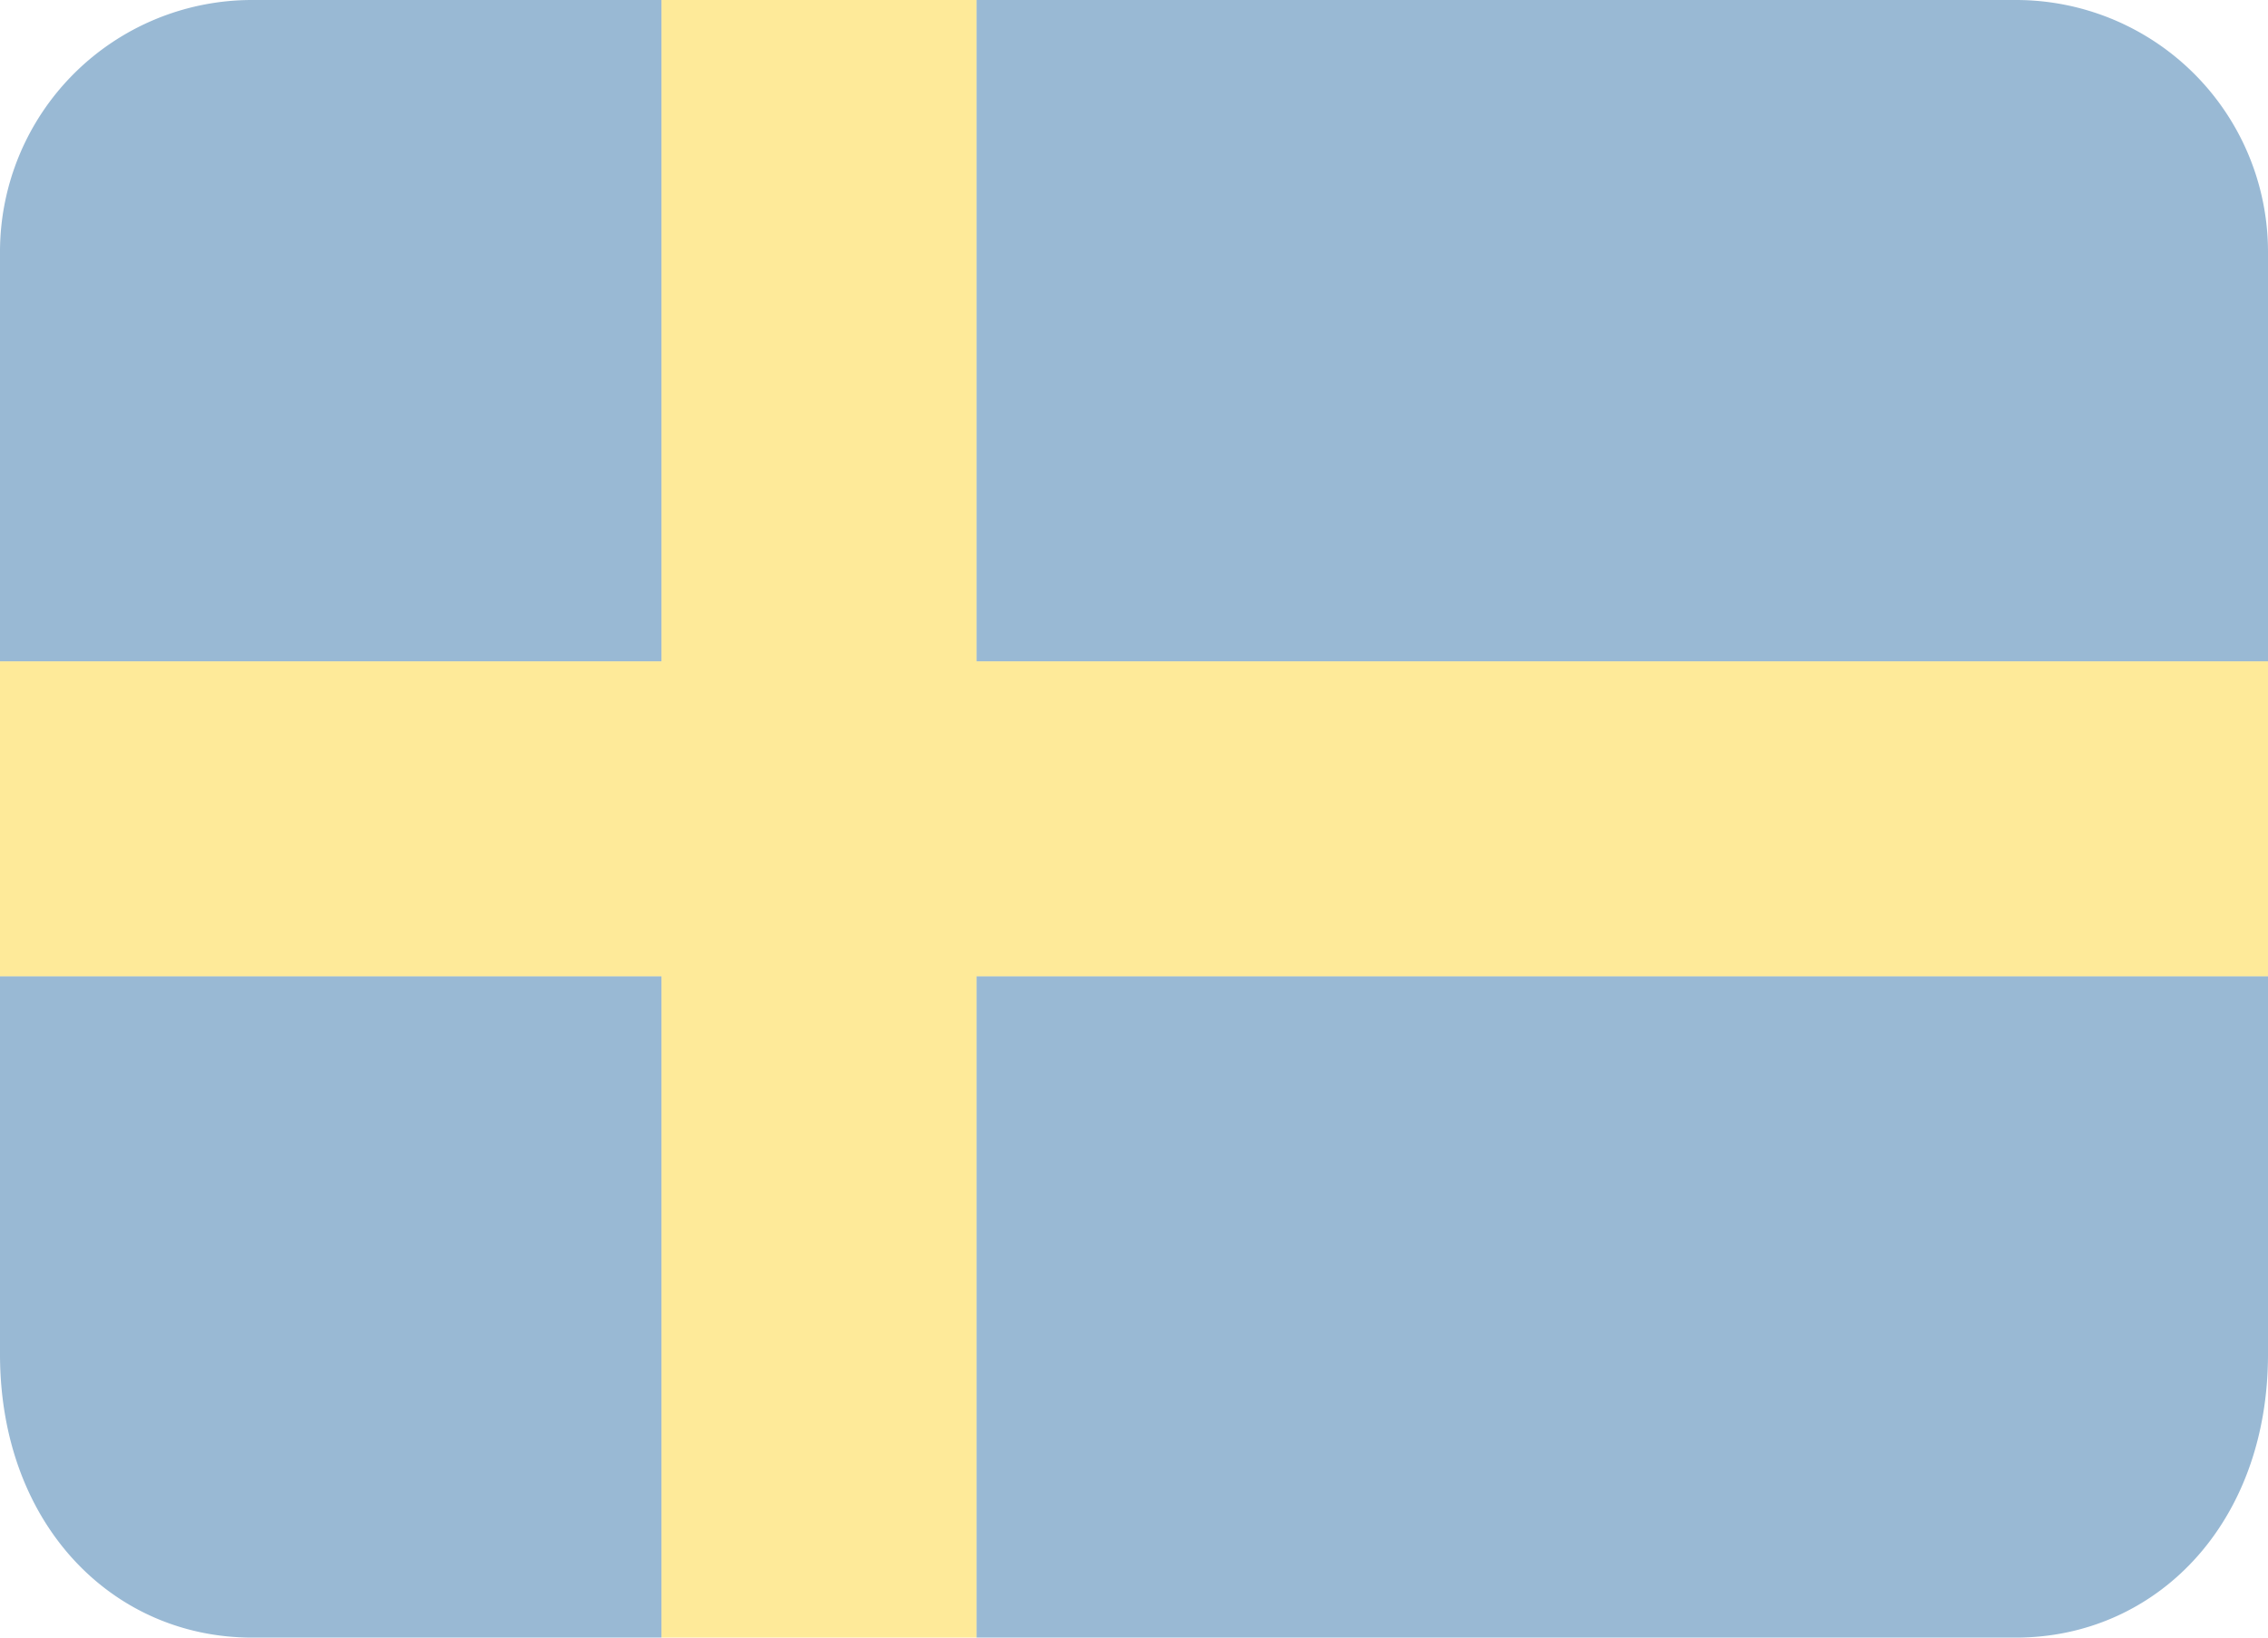 <?xml version="1.0" encoding="UTF-8" standalone="no"?>
<svg
   width="800"
   height="577.778"
   viewBox="0 0 36 26"
   aria-hidden="true"
   role="img"
   class="iconify iconify--twemoji"
   preserveAspectRatio="xMidYMid"
   version="1.1"
   id="svg2"
   sodipodi:docname="Svenska.svg"
   inkscape:version="1.3 (0e150ed6c4, 2023-07-21)"
   xmlns:inkscape="http://www.inkscape.org/namespaces/inkscape"
   xmlns:sodipodi="http://sodipodi.sourceforge.net/DTD/sodipodi-0.dtd"
   xmlns="http://www.w3.org/2000/svg"
   xmlns:svg="http://www.w3.org/2000/svg">
  <defs
     id="defs2" />
  <sodipodi:namedview
     id="namedview2"
     pagecolor="#ffffff"
     bordercolor="#000000"
     borderopacity="0.25"
     inkscape:showpageshadow="2"
     inkscape:pageopacity="0.0"
     inkscape:pagecheckerboard="0"
     inkscape:deskcolor="#d1d1d1"
     showgrid="false"
     inkscape:zoom="1.12375"
     inkscape:cx="400"
     inkscape:cy="288.76529"
     inkscape:window-width="2160"
     inkscape:window-height="1330"
     inkscape:window-x="-12"
     inkscape:window-y="-12"
     inkscape:window-maximized="1"
     inkscape:current-layer="svg2" />
  <path
     fill="#005293"
     d="M 15.5,26 H 32 c 2.209,0 4,-1.791 4,-4.5 v -6 H 15.5 Z M 32,0 H 15.5 V 10.5 H 36 V 4 A 4,4 0 0 0 32,0 Z M 10.5,0 H 4 A 4,4 0 0 0 0,3.997 V 10.5 H 10.5 Z M 0,15.5 v 6.004 C 0.002,24.211 1.792,26 4,26 h 6.5 V 15.5 Z"
     id="path1"
     style="opacity:0.4" />
  <path
     fill="#fecb00"
     d="m 15.5,0 h -5 V 10.5 H 0 v 5 H 10.5 V 26 h 5 V 15.5 H 36 v -5 H 15.5 Z"
     id="path2"
     style="opacity:0.4" />
</svg>
